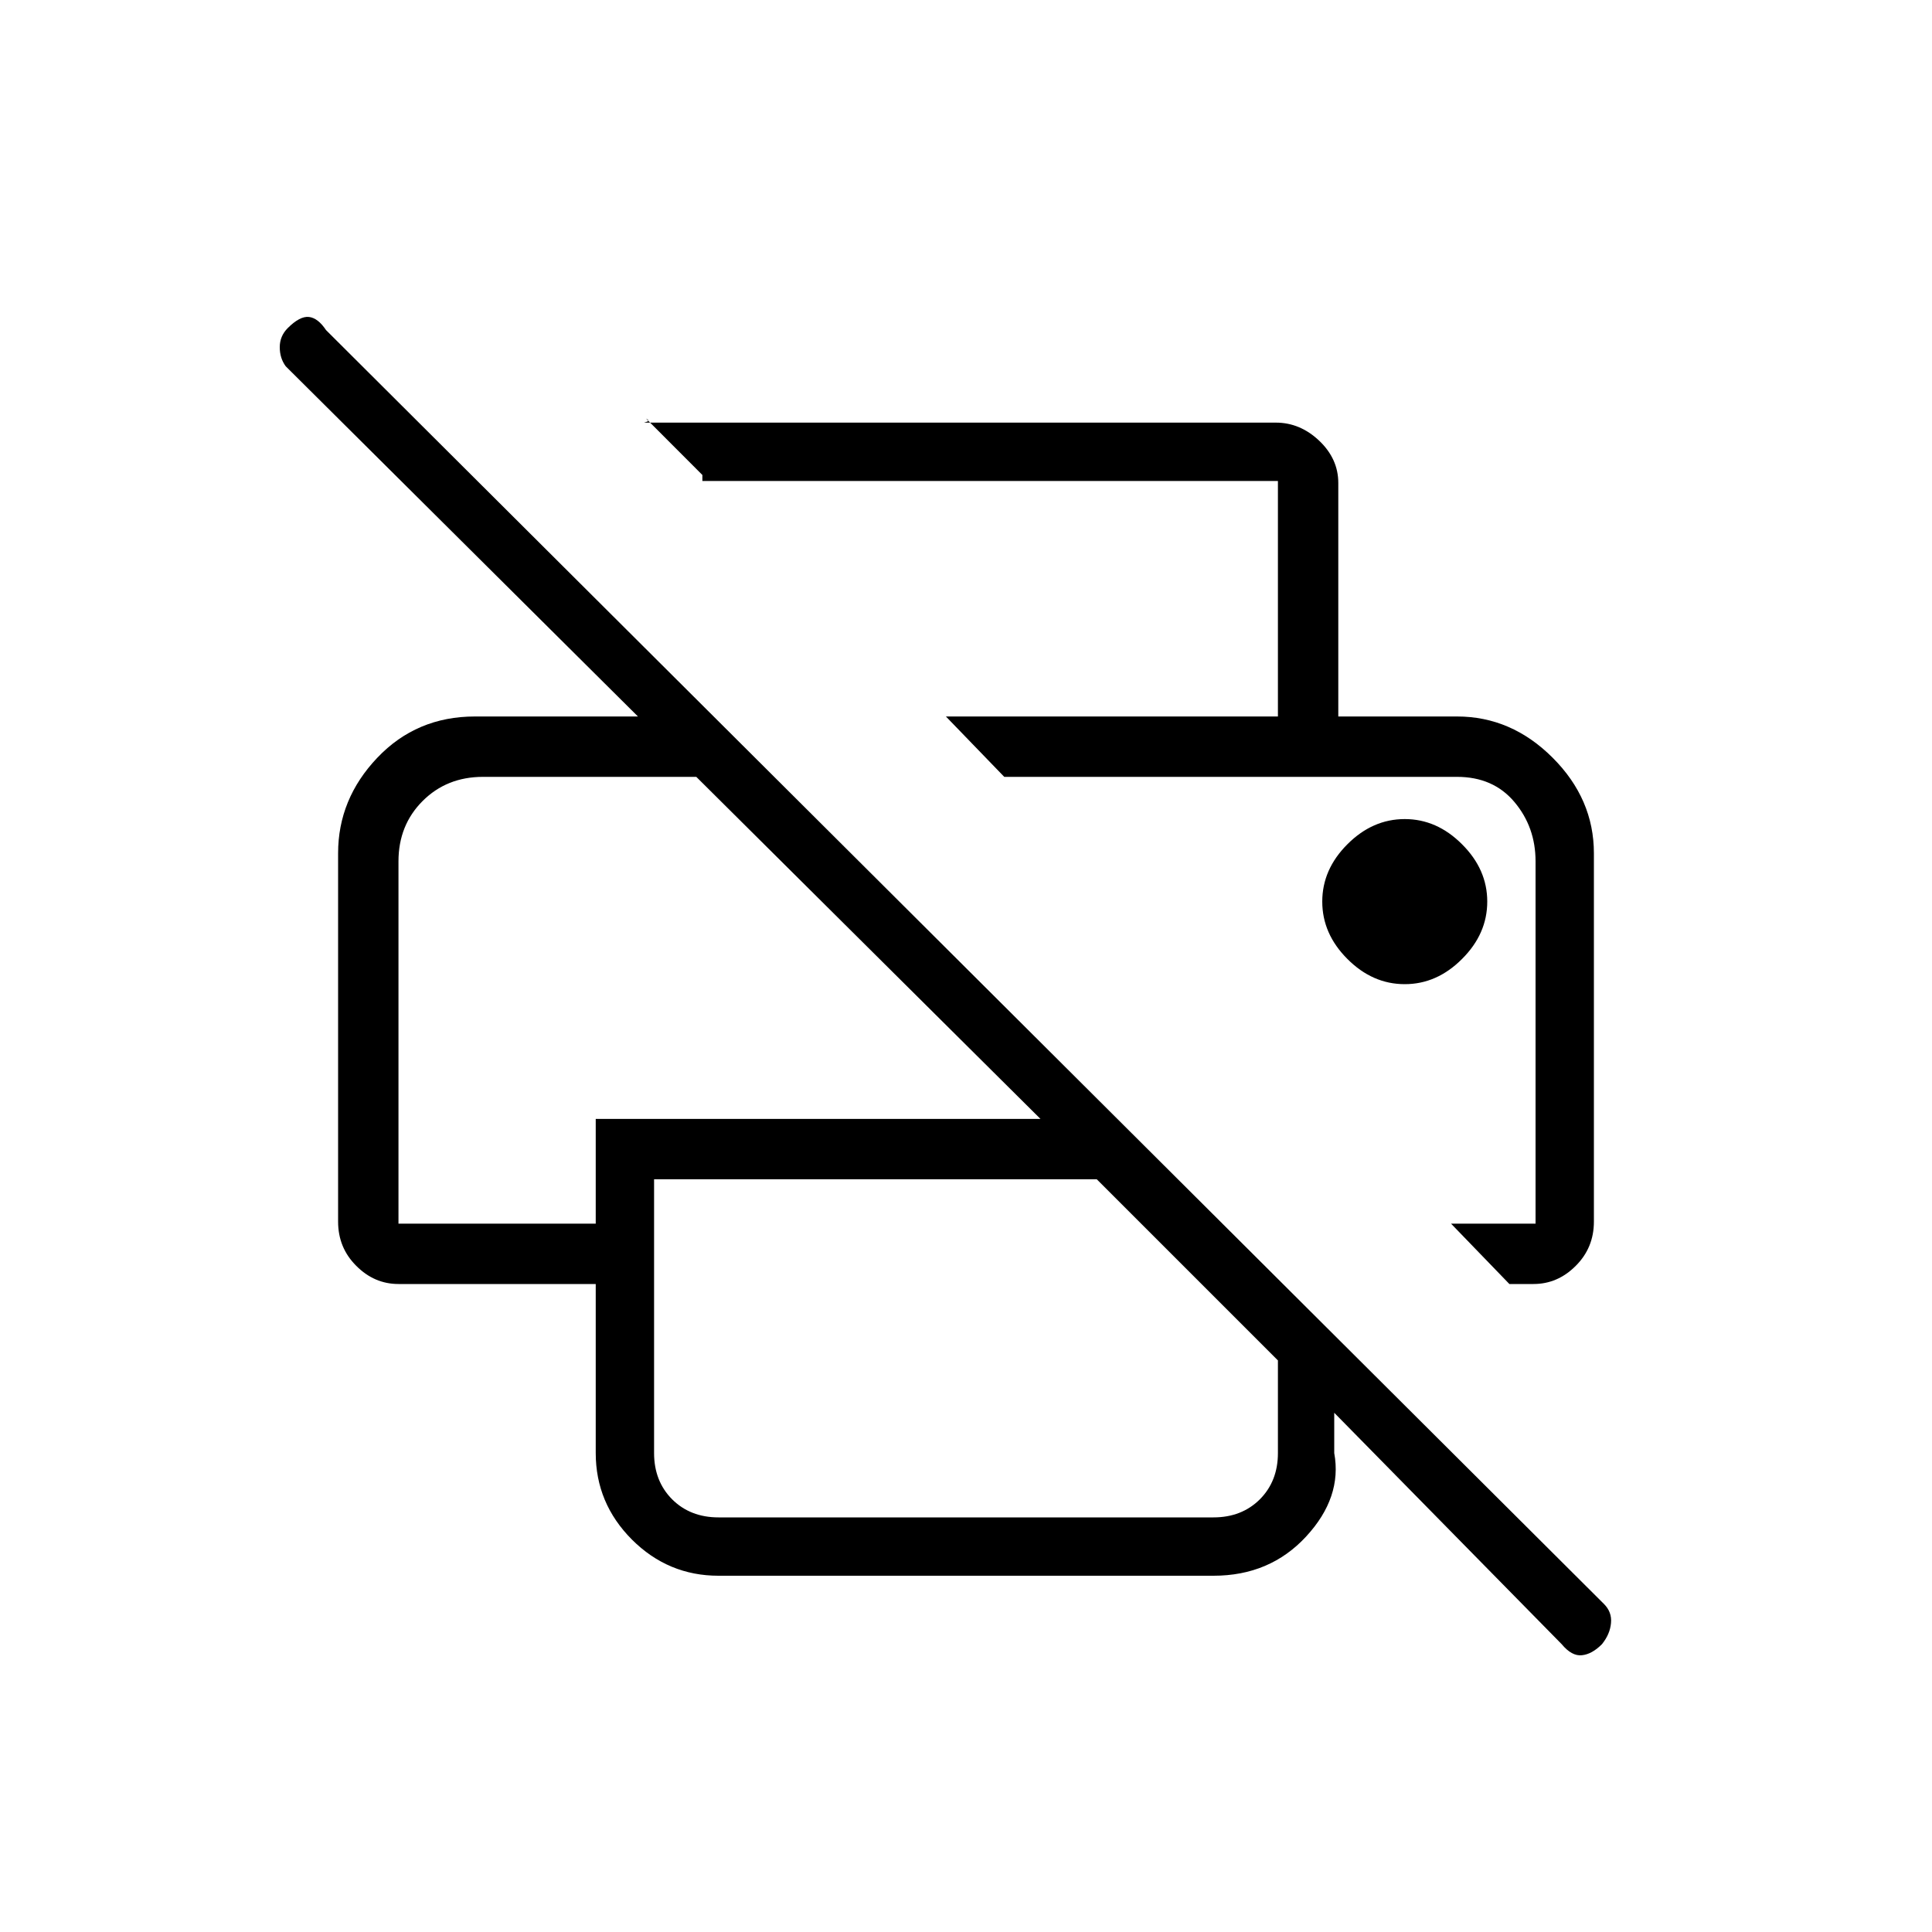 <svg xmlns="http://www.w3.org/2000/svg" height="20" width="20"><path d="M7.438 16.312Q6.917 16.312 6.542 15.938Q6.167 15.562 6.167 15.042V13.292H4.125Q3.875 13.292 3.688 13.104Q3.5 12.917 3.5 12.646V8.833Q3.5 8.271 3.906 7.844Q4.312 7.417 4.917 7.417H6.604L2.958 3.792Q2.896 3.708 2.896 3.594Q2.896 3.479 2.979 3.396Q3.104 3.271 3.198 3.281Q3.292 3.292 3.375 3.417L16.604 16.604Q16.688 16.688 16.677 16.802Q16.667 16.917 16.583 17.021Q16.479 17.125 16.375 17.135Q16.271 17.146 16.167 17.021L13.812 14.625V15.042Q13.896 15.5 13.521 15.906Q13.146 16.312 12.562 16.312ZM6.771 12.208V15.042Q6.771 15.333 6.958 15.521Q7.146 15.708 7.438 15.708H12.562Q12.854 15.708 13.042 15.521Q13.229 15.333 13.229 15.042V14.083L11.354 12.208ZM15.625 13.292 15.021 12.667H15.896V8.917Q15.896 8.562 15.677 8.302Q15.458 8.042 15.083 8.042H10.396L9.792 7.417H15.083Q15.646 7.417 16.073 7.844Q16.5 8.271 16.5 8.833V12.646Q16.5 12.917 16.312 13.104Q16.125 13.292 15.875 13.292ZM13.229 7.417V4.979H7.271V4.917L6.688 4.333Q6.729 4.354 6.698 4.365Q6.667 4.375 6.667 4.375H13.208Q13.458 4.375 13.656 4.562Q13.854 4.75 13.854 5V7.417ZM4.125 12.667H6.167V11.583H10.771L7.208 8.042H5Q4.625 8.042 4.375 8.292Q4.125 8.542 4.125 8.917ZM14.542 10.188Q14.875 10.188 15.135 9.927Q15.396 9.667 15.396 9.333Q15.396 9 15.135 8.74Q14.875 8.479 14.542 8.479Q14.208 8.479 13.948 8.74Q13.688 9 13.688 9.333Q13.688 9.667 13.948 9.927Q14.208 10.188 14.542 10.188ZM5 8.042H7.208H6.167H4.125Q4.125 8.042 4.375 8.042Q4.625 8.042 5 8.042ZM15.083 8.042Q15.458 8.042 15.677 8.042Q15.896 8.042 15.896 8.042H10.396Z"/></svg>